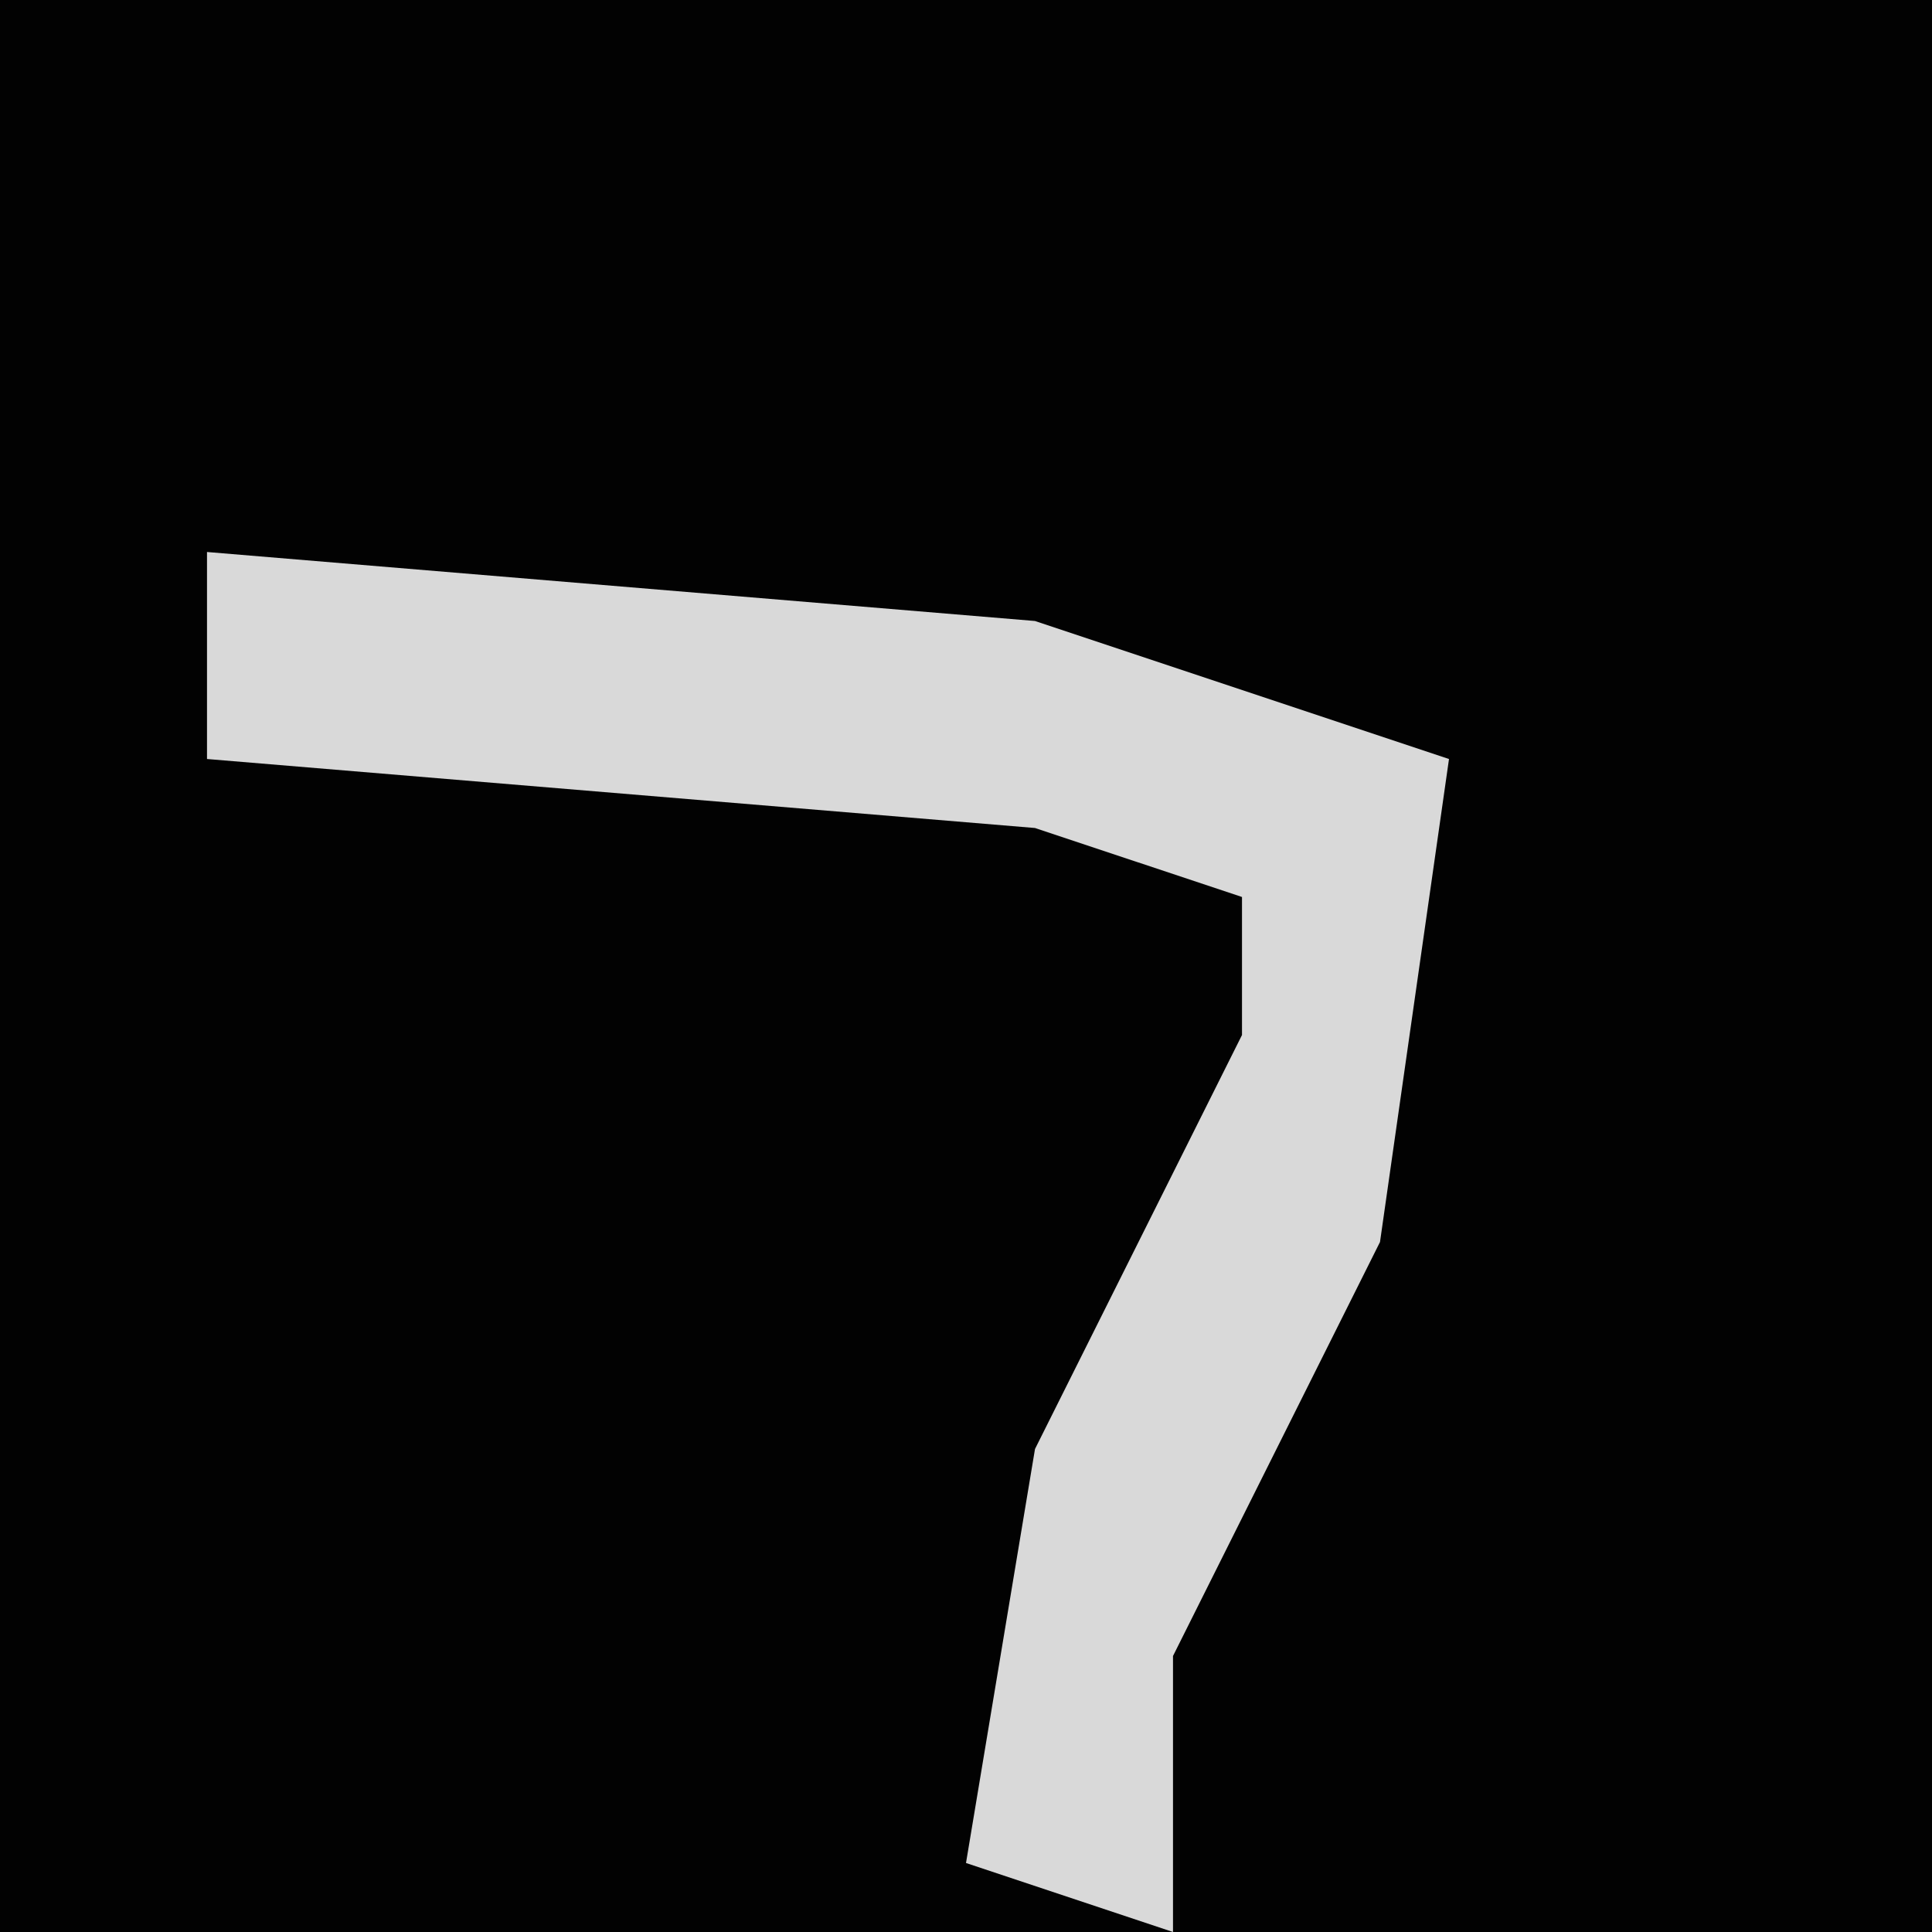 <?xml version="1.0" encoding="UTF-8"?>
<svg version="1.1" xmlns="http://www.w3.org/2000/svg" width="28" height="28">
<path d="M0,0 L28,0 L28,28 L0,28 Z " fill="#020202" transform="translate(0,0)"/>
<path d="M0,0 L12,1 L18,3 L17,10 L14,16 L14,20 L11,19 L12,13 L15,7 L15,5 L12,4 L0,3 Z " fill="#D9D9D9" transform="translate(3,8)"/>
</svg>

